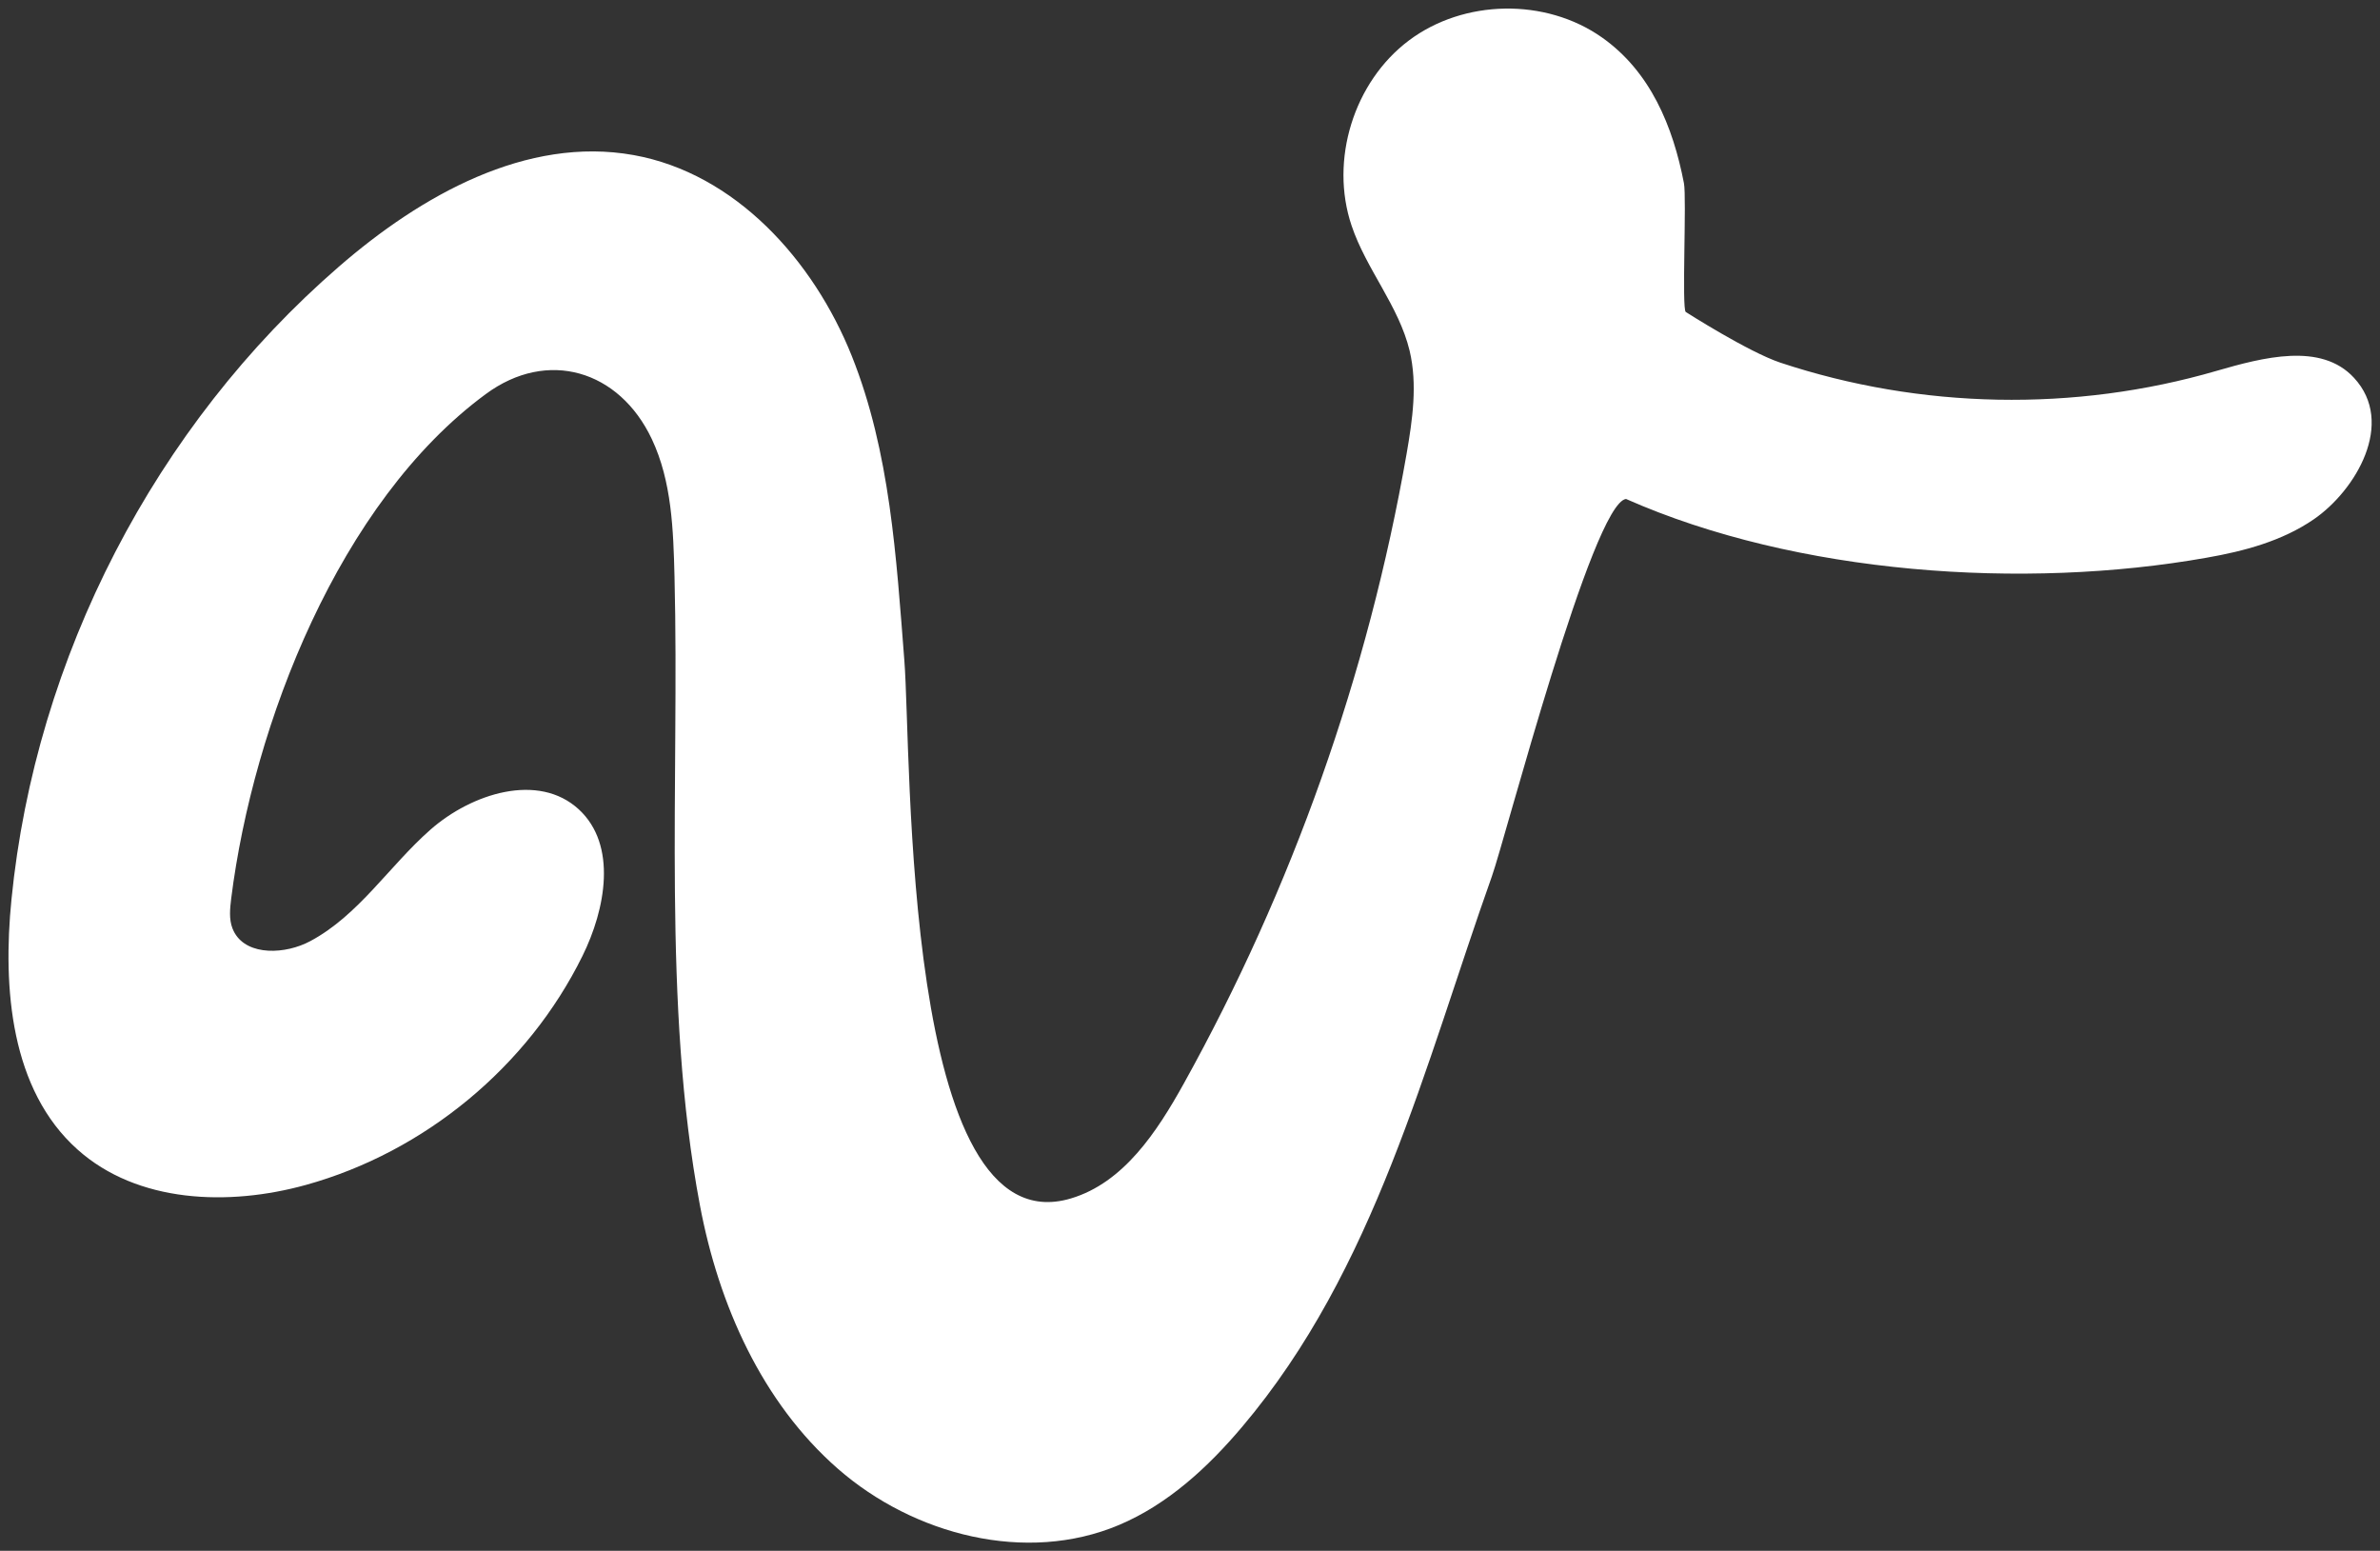 <svg width="66" height="43" viewBox="0 0 66 43" fill="none" xmlns="http://www.w3.org/2000/svg">
<rect x="0" y="0" width="66" height="43" fill="#333333" stroke="none"/>
<g clip-path="url(#clip0_117_1179)">
<path d="M6.509 25.872C6.878 26.509 7.919 26.462 8.601 26.097C9.946 25.381 10.791 24.013 11.935 23.006C13.079 21.999 14.932 21.409 16.053 22.444C17.122 23.432 16.796 25.207 16.151 26.509C14.638 29.577 11.776 31.942 8.484 32.855C6.336 33.45 3.81 33.361 2.148 31.872C0.299 30.219 0.07 27.413 0.318 24.94C0.985 18.224 4.305 11.807 9.395 7.396C11.673 5.419 14.601 3.766 17.571 4.3C20.386 4.806 22.557 7.208 23.622 9.873C24.686 12.538 24.855 15.456 25.079 18.318C25.284 20.931 25.009 34.631 29.697 33.23C31.158 32.795 32.083 31.385 32.825 30.05C35.837 24.627 37.938 18.697 39.007 12.58C39.171 11.634 39.311 10.66 39.091 9.728C38.792 8.482 37.886 7.466 37.48 6.253C36.869 4.44 37.541 2.272 39.068 1.124C40.595 -0.023 42.859 -0.061 44.419 1.035C45.768 1.981 46.394 3.508 46.697 5.077C46.777 5.475 46.632 8.581 46.749 8.651C46.749 8.651 48.486 9.761 49.373 10.056C53.258 11.344 57.53 11.428 61.462 10.285C62.755 9.911 64.361 9.484 65.276 10.473C66.444 11.728 65.318 13.606 64.165 14.398C63.287 15.002 62.232 15.283 61.186 15.465C56.139 16.36 49.826 15.929 45.091 13.835C44.162 13.953 41.743 23.259 41.37 24.303C39.502 29.558 38.134 35.202 34.45 39.558C33.502 40.682 32.386 41.712 31.032 42.284C28.459 43.37 25.34 42.565 23.234 40.724C21.129 38.883 19.929 36.176 19.41 33.422C18.36 27.863 18.845 21.648 18.705 15.995C18.672 14.693 18.631 13.348 18.075 12.173C17.174 10.267 15.185 9.662 13.471 10.927C9.409 13.915 7.018 20.088 6.411 24.917C6.378 25.193 6.346 25.484 6.448 25.746C6.467 25.793 6.49 25.84 6.514 25.882L6.509 25.872Z" fill="white"/>
</g>
<defs>
<clipPath id="clip0_117_1179">
<rect width="66" height="43" fill="white"/>
</clipPath>
</defs>
</svg>
